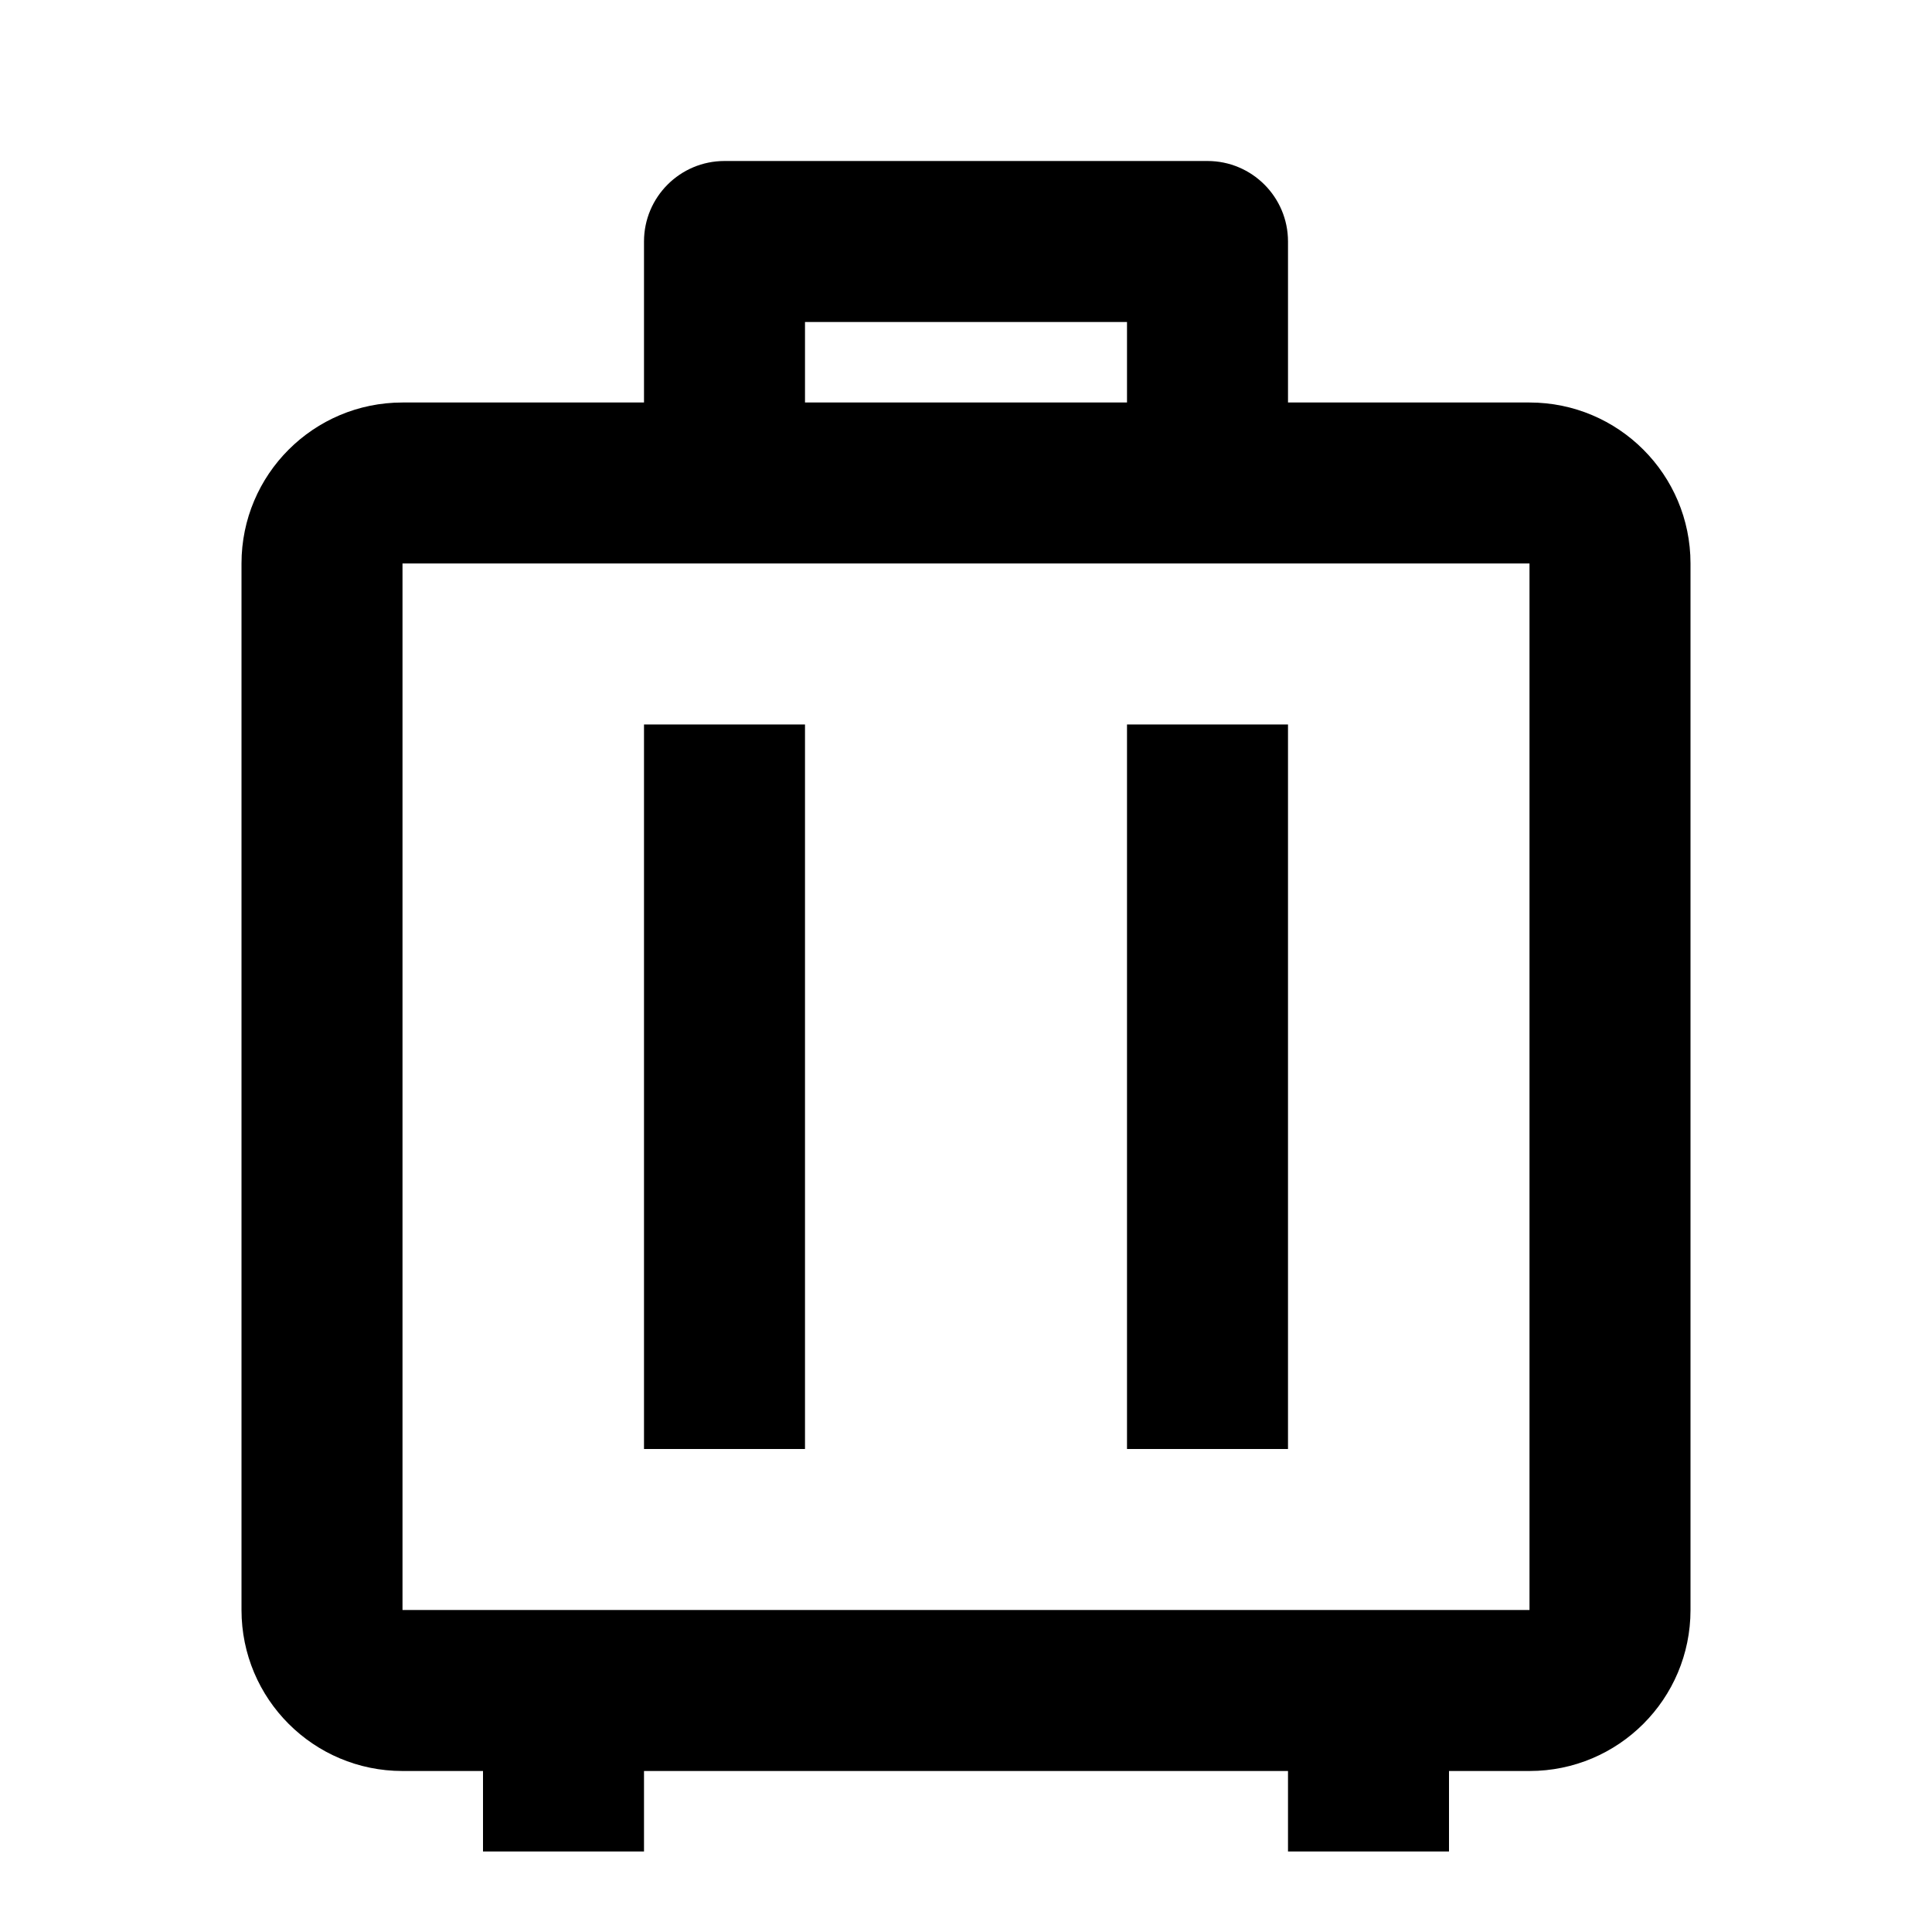 <svg fill="currentColor" height="24" viewBox="0 0 24 24" width="24" xmlns="http://www.w3.org/2000/svg"><path d="m18 23h-2v-1h-8v1h-2v-1h-1c-1.105 0-2-.895-2-2v-13c0-1.105.895-2 2-2h3v-2c0-.552.448-1 1-1h6c.552 0 1 .448 1 1v2h3c1.105 0 2 .895 2 2v13c0 1.105-.895 2-2 2h-1zm1-16h-14v13h14zm-9 2v9h-2v-9zm6 0v9h-2v-9zm-2-5h-4v1h4z" /></svg>